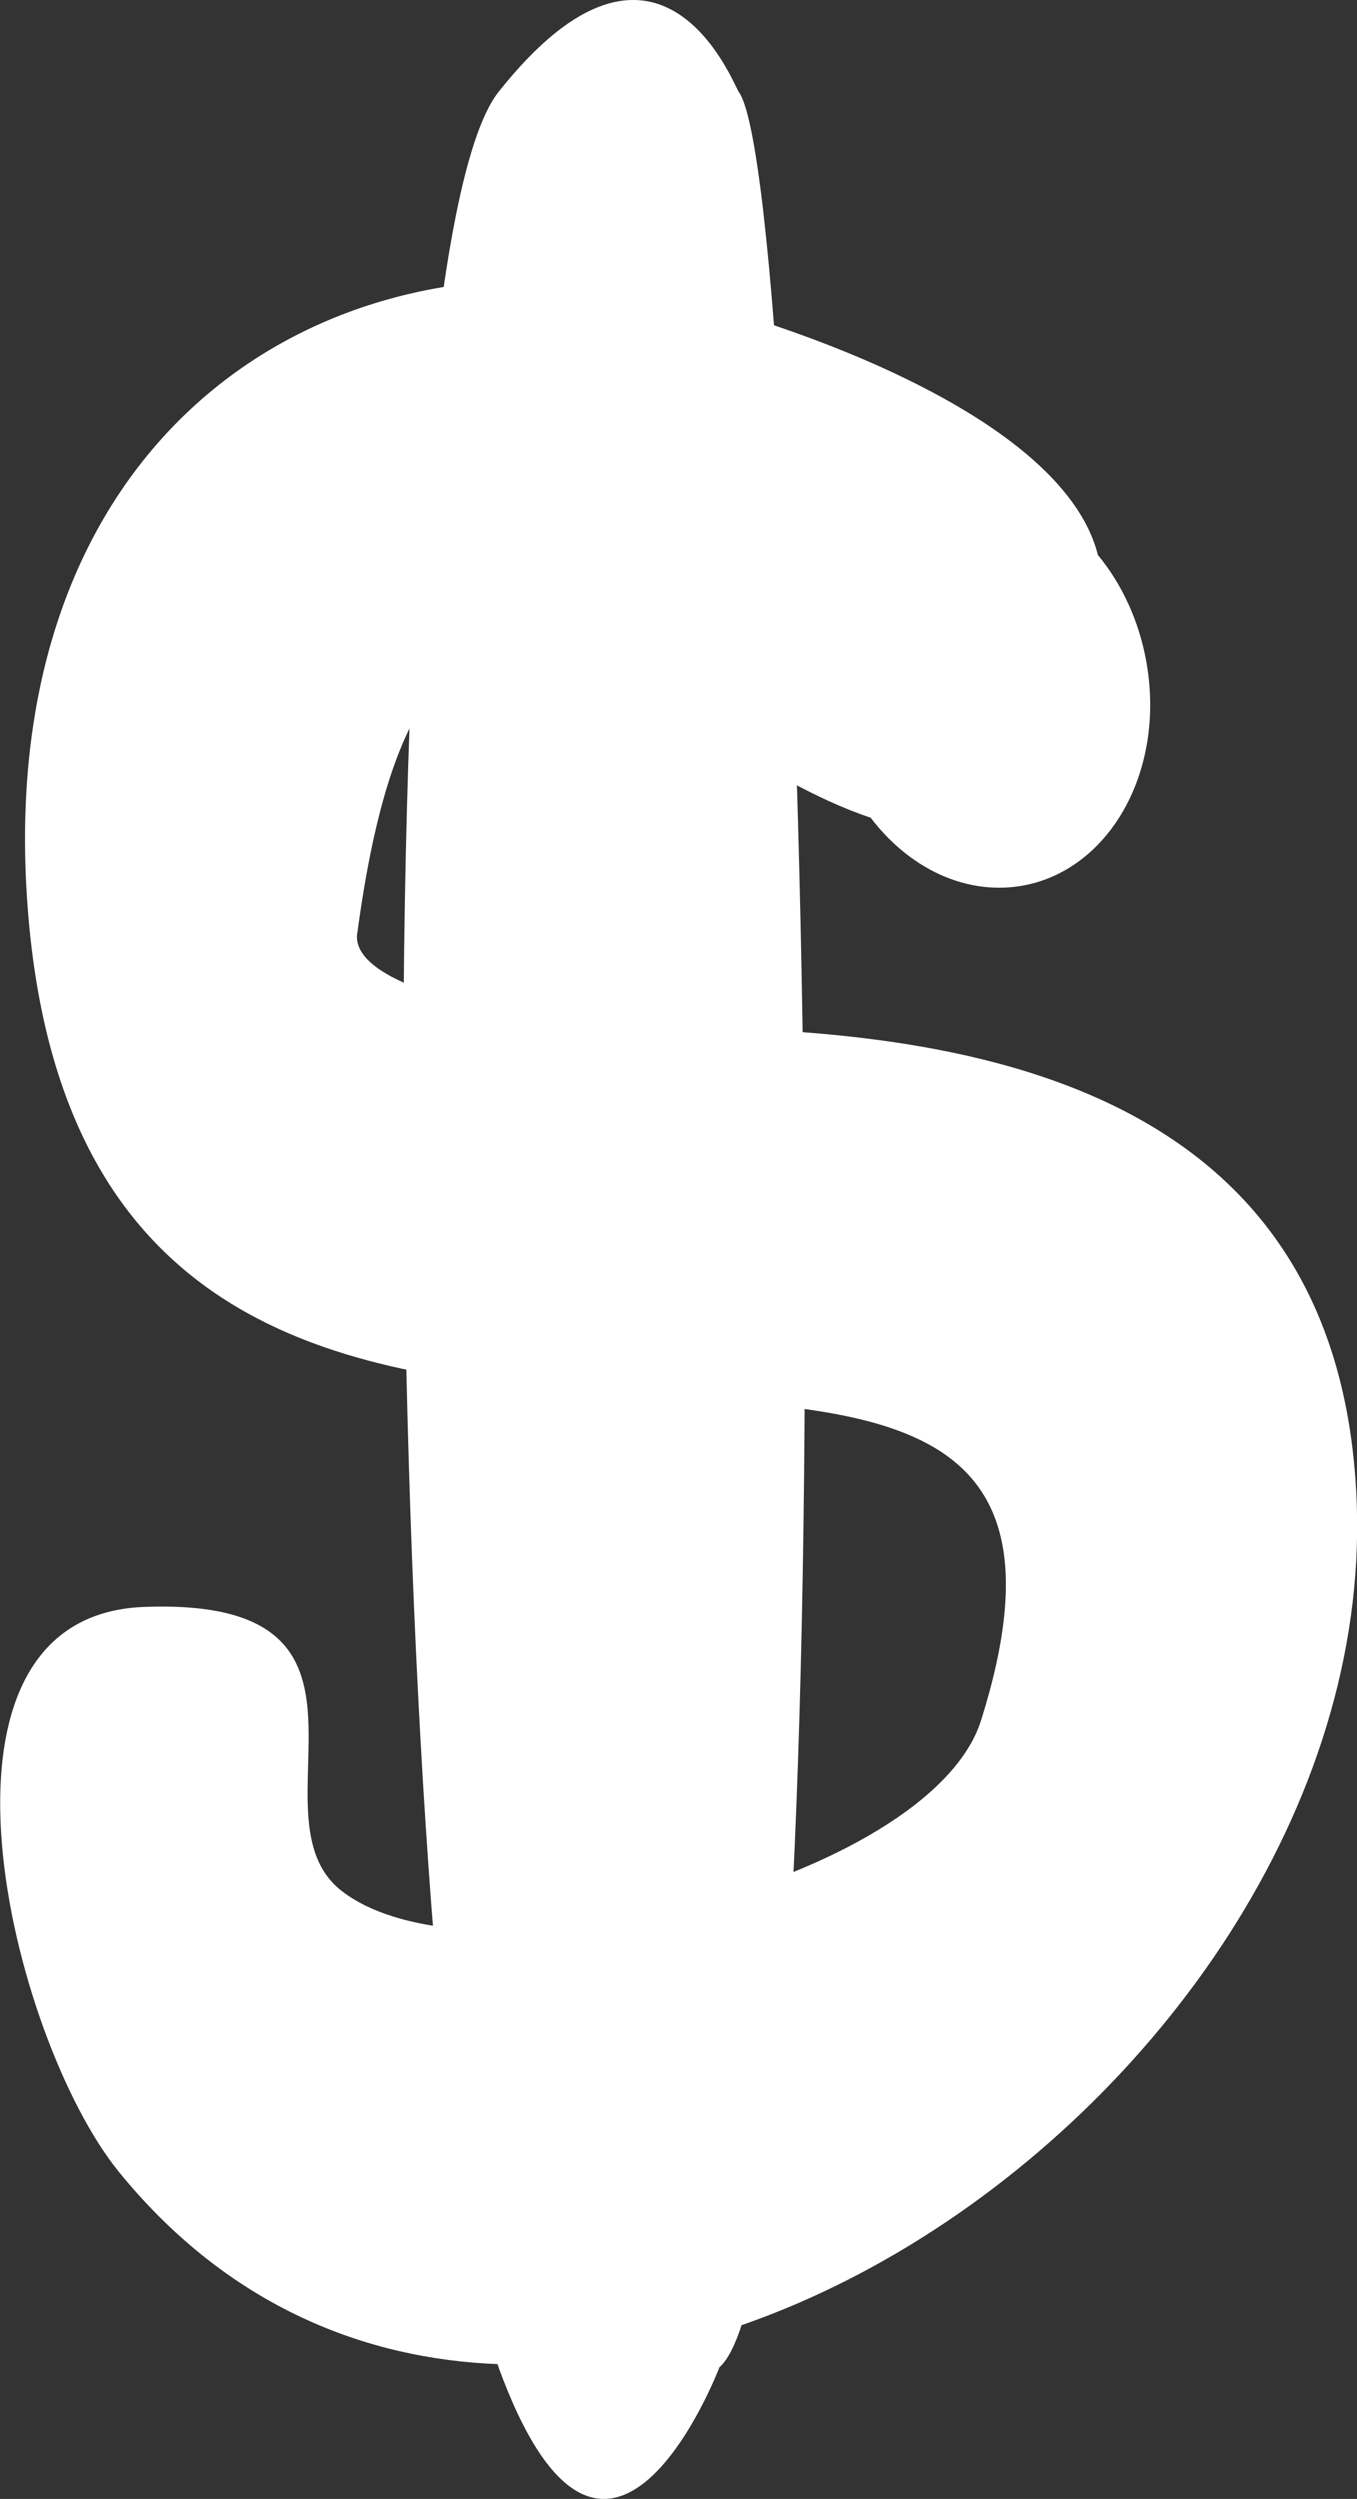 <svg version="1.1" xmlns="http://www.w3.org/2000/svg" xmlns:xlink="http://www.w3.org/1999/xlink" width="10.444" height="19.229" viewBox="0,0,10.444,19.229"><rect x="0" y="0" width="10.444" height="19.229" fill="#333333" stroke="none"/><g transform="translate(-235.265,-160.005)"><g data-paper-data="{&quot;isPaintingLayer&quot;:true}" fill="#ffffff" fill-rule="nonzero" stroke="none" stroke-width="none" stroke-linecap="butt" stroke-linejoin="miter" stroke-miterlimit="10" stroke-dasharray="" stroke-dashoffset="0" font-family="none" font-weight="none" font-size="none" text-anchor="none" style="mix-blend-mode: normal"><path d="M238.014,167.187c-0.069,0.515 1.835,0.722 1.852,0.722c2.087,-0.017 5.71,0.037 5.841,3.665c0.167,4.651 -6.398,8.996 -9.528,5.142c-0.829,-1.021 -1.636,-4.277 0.196,-4.346c2.08,-0.078 0.778,1.609 1.519,2.185c1.027,0.799 4.53,-0.067 4.922,-1.313c1.543,-4.906 -6.768,0.262 -7.331,-6.167c-0.322,-3.678 2.243,-5.365 4.851,-4.817c0.706,0.148 3.089,0.872 3.379,2.018c0.215,0.26 0.361,0.606 0.395,0.989c0.074,0.841 -0.426,1.544 -1.116,1.57c-0.396,0.015 -0.769,-0.197 -1.028,-0.538c-1.716,-0.57 -3.422,-3.068 -3.951,0.889z" data-paper-data="{&quot;origPos&quot;:null,&quot;origRot&quot;:0}" stroke-width="0.5"/><path d="M239.103,178.221c-0.863,-2.364 -1.089,-16.139 0,-17.51c1.238,-1.56 1.806,-0.057 1.847,0c0.538,0.727 0.866,16.609 -0.148,17.51c0,0 -0.868,2.279 -1.7,0z" data-paper-data="{&quot;origPos&quot;:null}" stroke-width="0"/></g></g></svg>